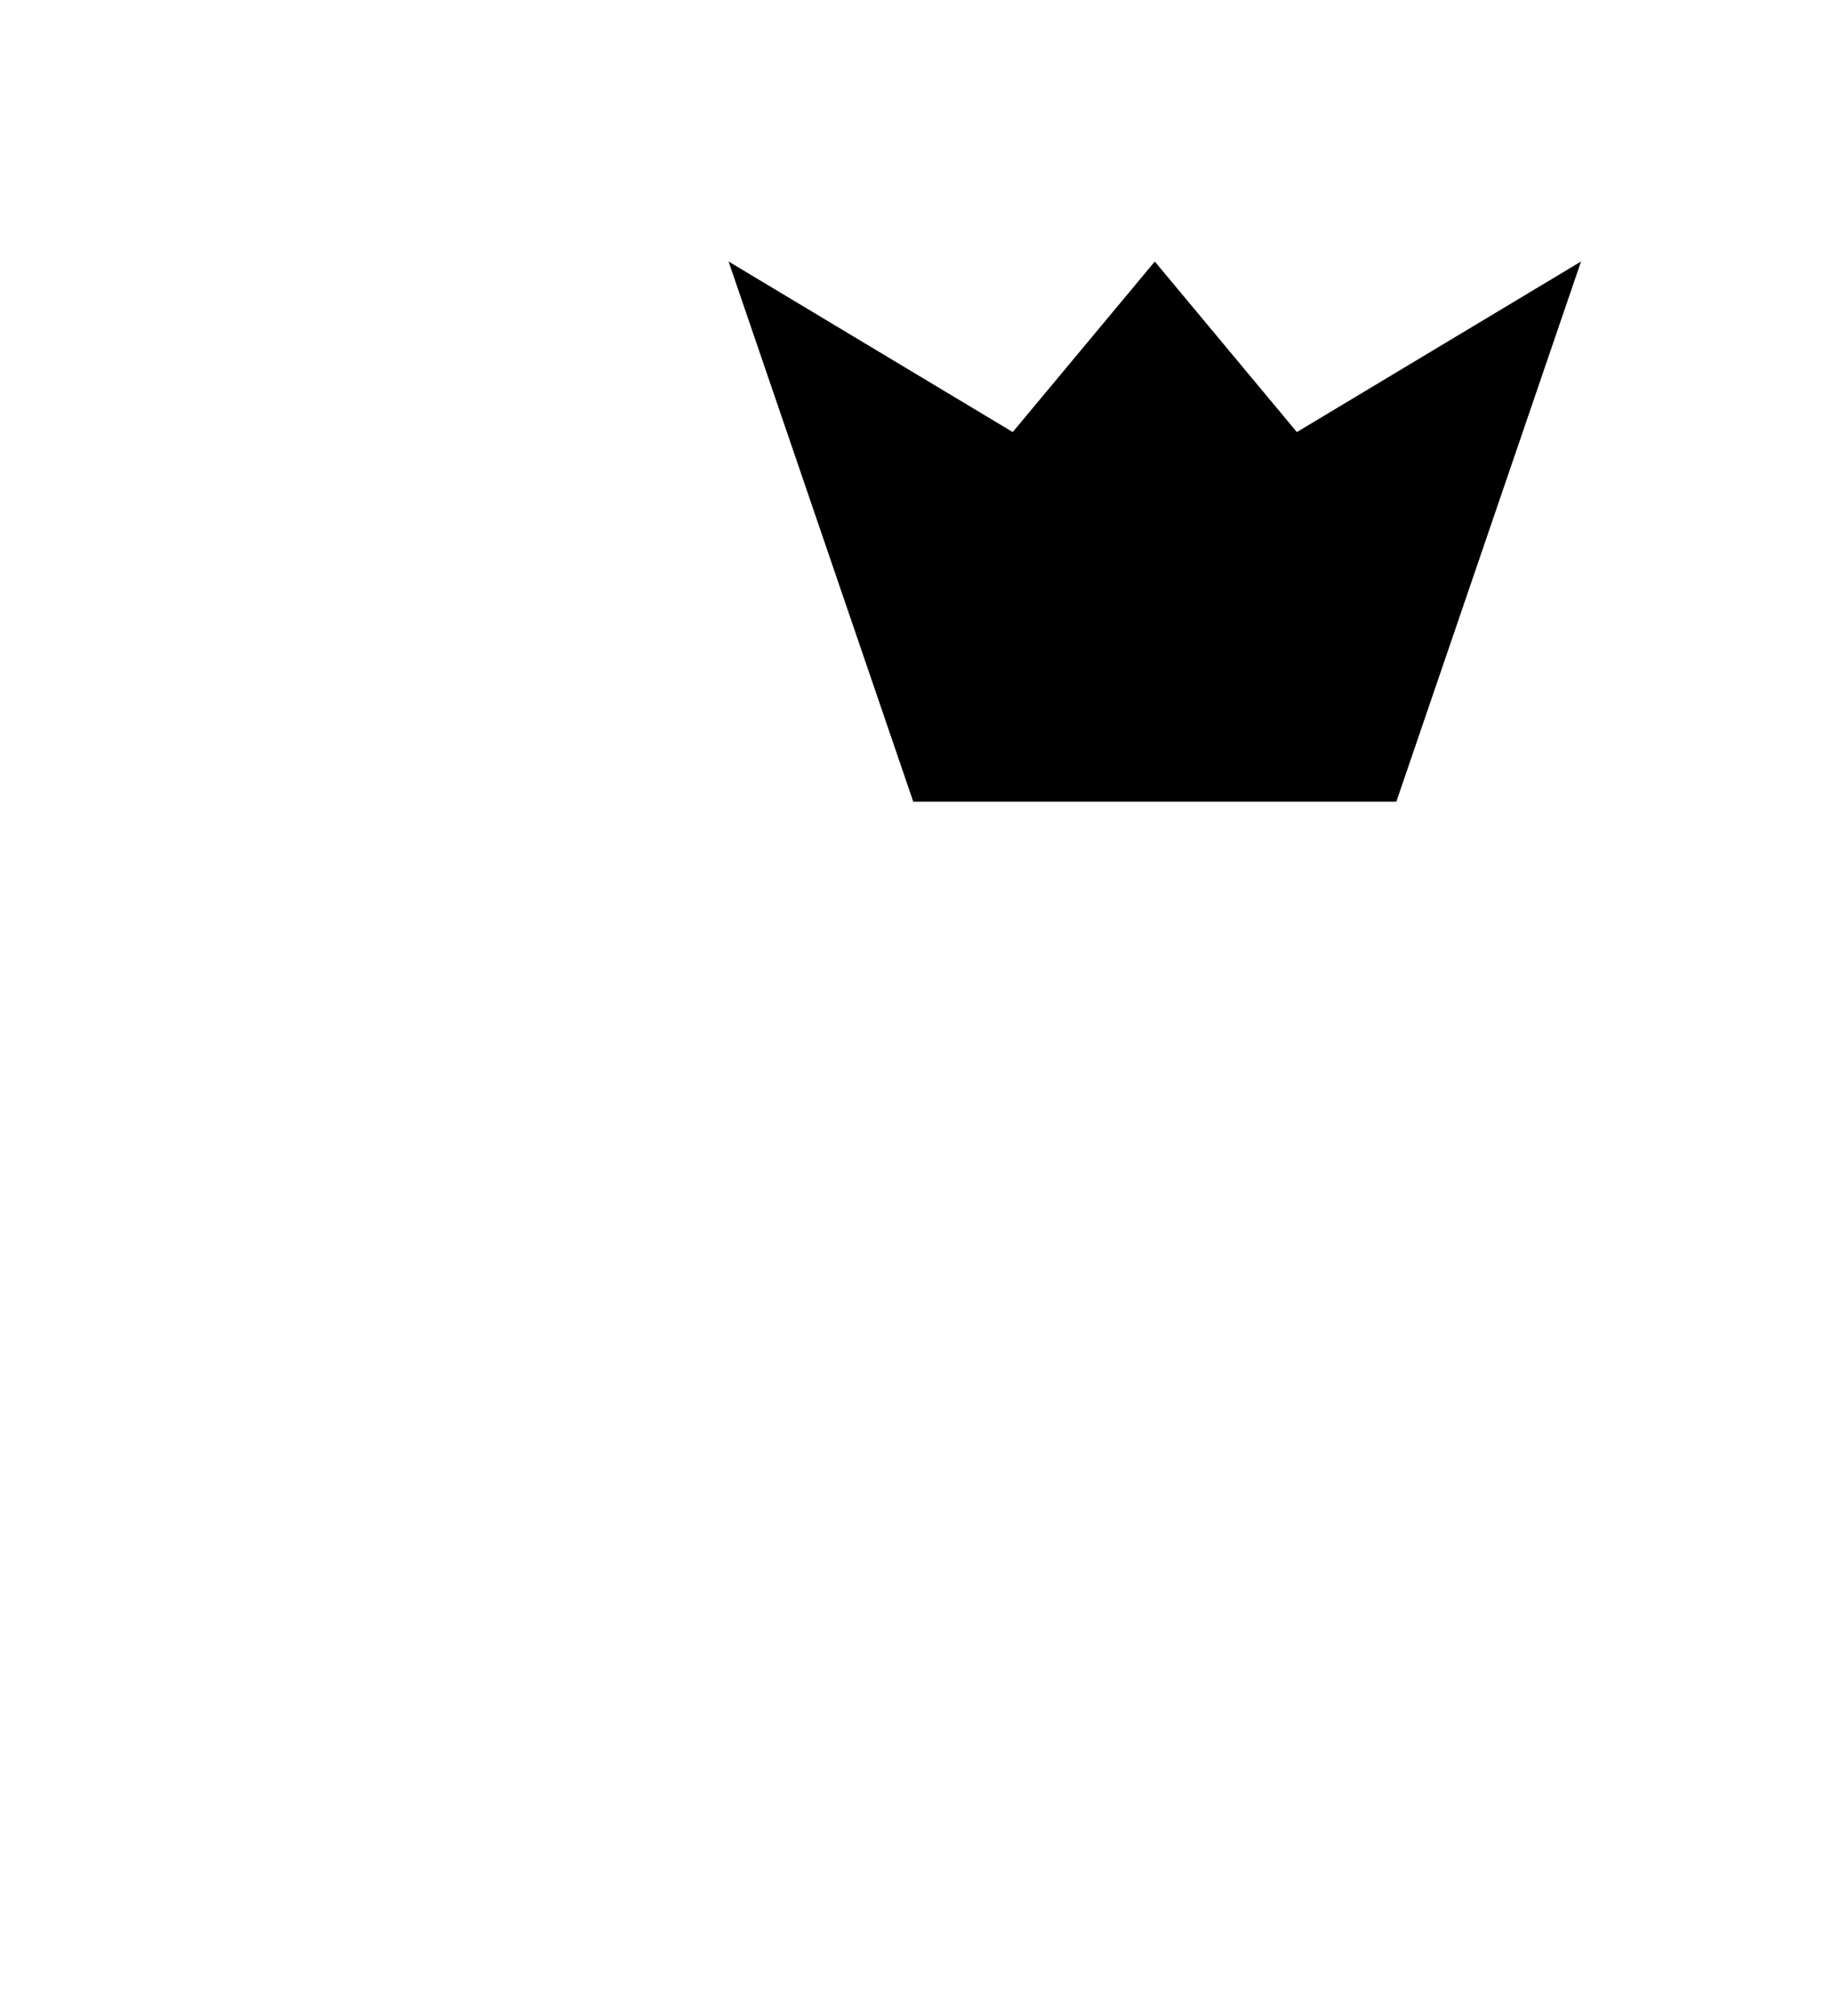 <?xml version="1.0" encoding="UTF-8"?>
<svg version="1.1" viewBox="0 0 100 110" xmlns="http://www.w3.org/2000/svg" xmlns:cc="http://creativecommons.org/ns#" xmlns:dc="http://purl.org/dc/elements/1.1/" xmlns:rdf="http://www.w3.org/1999/02/22-rdf-syntax-ns#">
 <path id="e" d="m39.77 14.27 15.51 9.306 7.755-9.306 7.755 9.306 15.51-9.306-10.08 29.47h-26.37z"/>
</svg>
